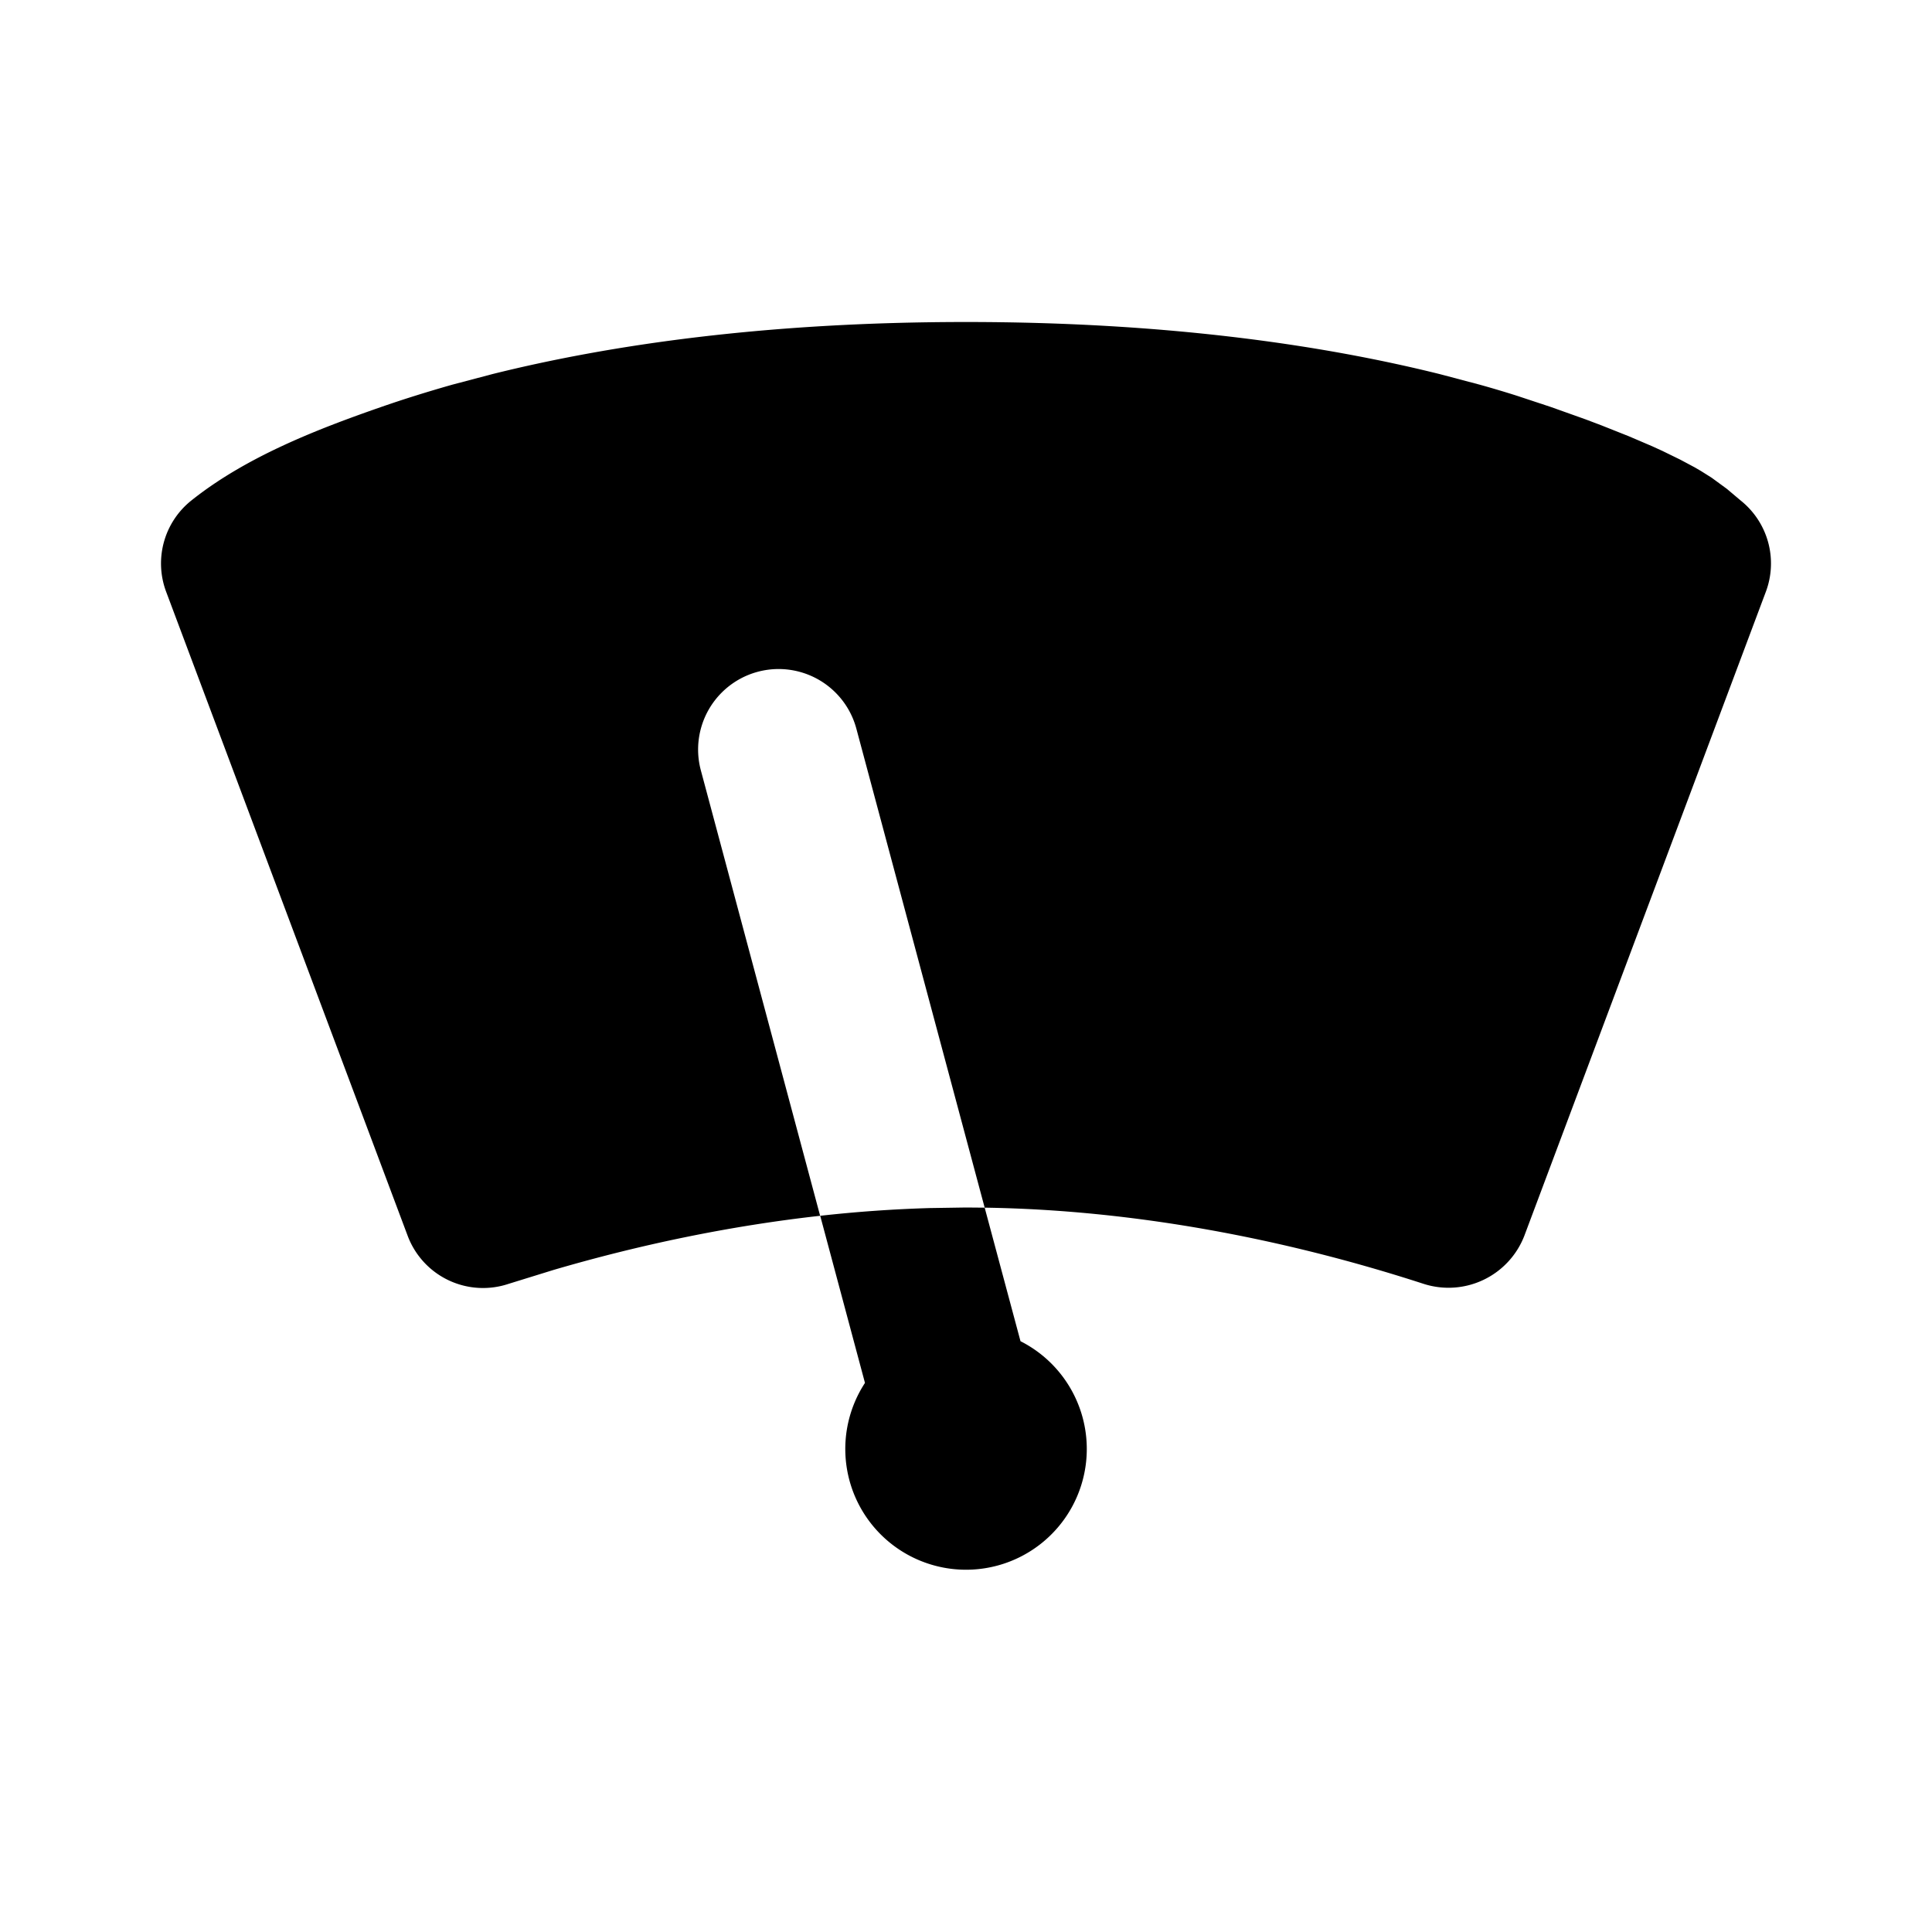 <svg xmlns="http://www.w3.org/2000/svg" width="3em" height="3em" viewBox="0 0 24 24"><g fill="none"><path d="m12.593 23.258l-.011.002l-.071.035l-.02.004l-.014-.004l-.071-.035q-.016-.005-.024.005l-.004.01l-.017.428l.005.02l.01.013l.104.074l.015.004l.012-.004l.104-.074l.012-.016l.004-.017l-.017-.427q-.004-.016-.017-.018m.265-.113l-.013.002l-.185.093l-.01.01l-.003.011l.018.43l.005.012l.008.007l.201.093q.019.005.029-.008l.004-.014l-.034-.614q-.005-.018-.02-.022m-.715.002a.02.02 0 0 0-.027.006l-.006.014l-.034.614q.001.018.017.024l.015-.002l.201-.093l.01-.008l.004-.011l.017-.43l-.003-.012l-.01-.01z"/><path fill="currentColor" d="m12.232 15.002l.445 1.659a1.5 1.5 0 1 1-1.932.518l-.556-2.076q.68-.076 1.36-.096L12 15zM12 4c2.48 0 4.416.282 5.884.647l.499.132q.24.067.46.137l.423.14l.432.154l.193.073l.342.136l.29.124l.127.058l.221.108l.182.097l.077.045l.132.083l.19.139l.173.146a1 1 0 0 1 .311 1.132l-3 8a1.01 1.01 0 0 1-1.256.596c-1.741-.565-3.615-.918-5.448-.945l-1.595-5.954a1 1 0 0 0-1.932.517l1.483 5.538c-1.12.125-2.238.358-3.313.673l-.559.173a1 1 0 0 1-1.252-.598l-3-8a1 1 0 0 1 .311-1.132c.677-.541 1.553-.883 2.359-1.163q.405-.141.883-.277l.5-.132C7.583 4.282 9.52 4 12 4"/></g></svg>